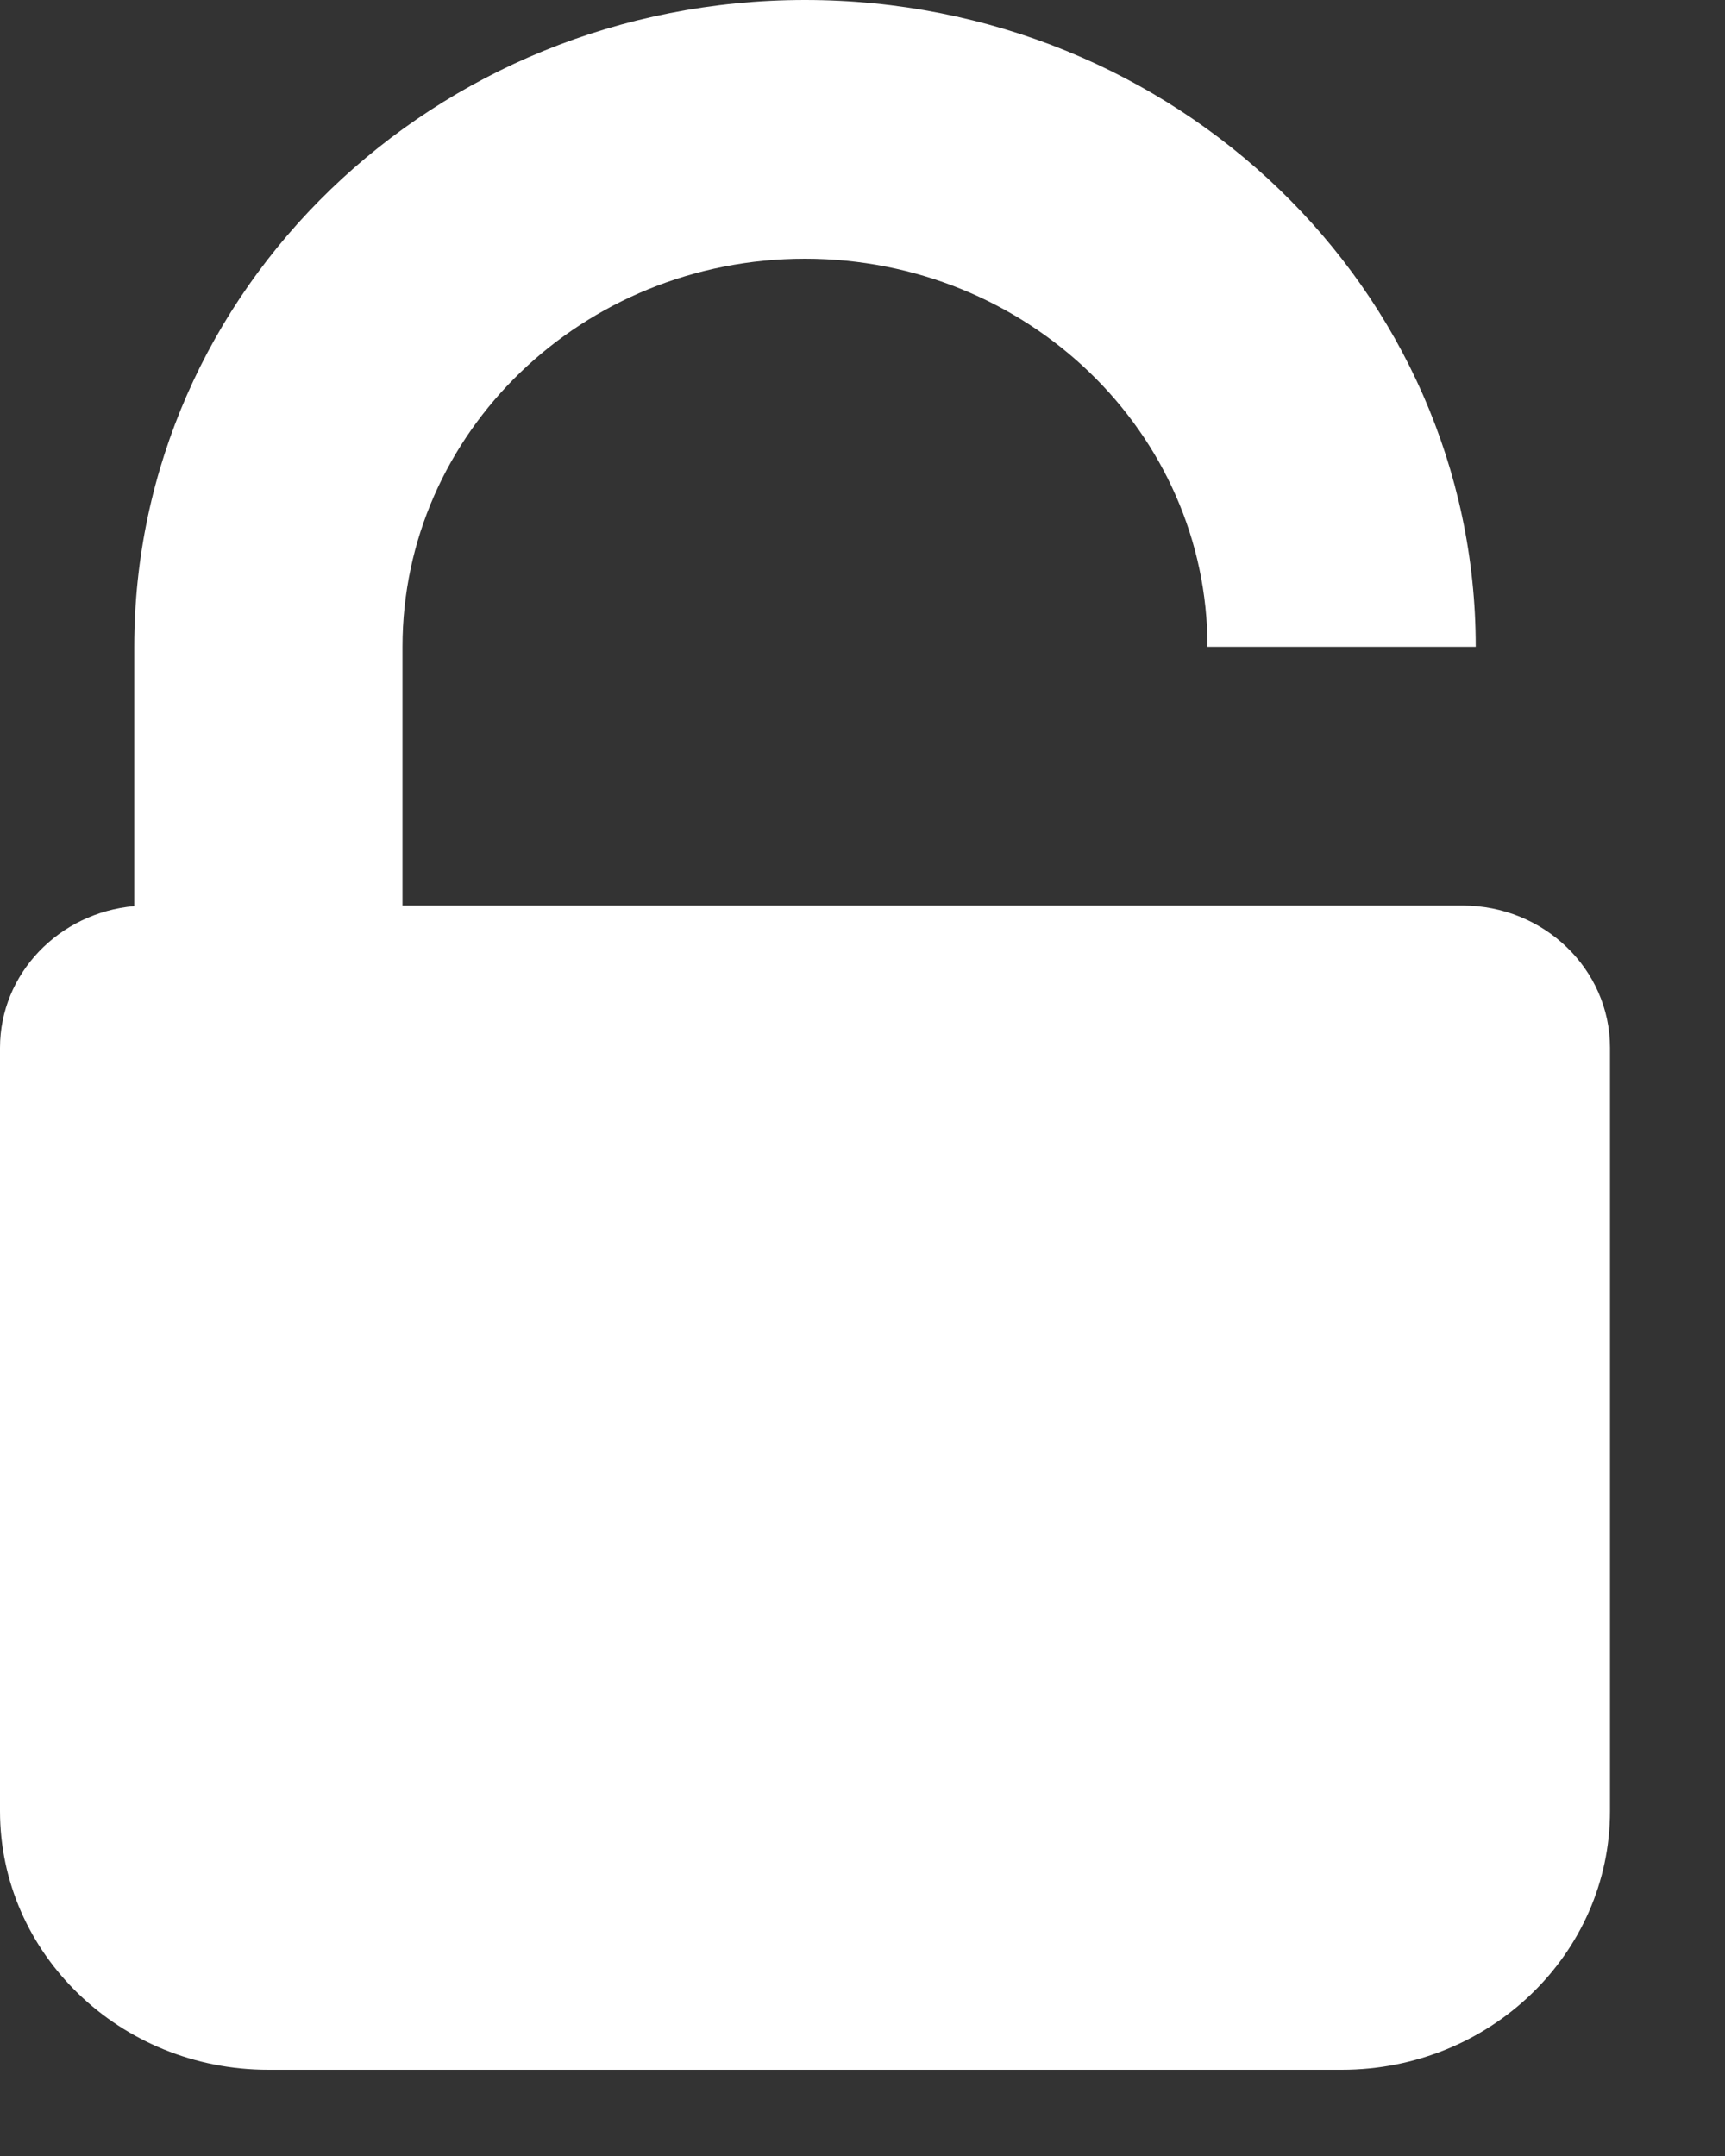 <svg width="12" height="15" viewBox="0 0 12 15" fill="none" xmlns="http://www.w3.org/2000/svg">
<rect x="0" y="0" width="12" height="15" fill="#333333" stroke="none"/>
<path fill-rule="evenodd" clip-rule="evenodd" d="M0.934 4.5C0.934 2.014 3.022 0 5.6 0C8.178 0 10.266 2.014 10.266 4.5H8.4C8.4 3.009 7.146 1.8 5.6 1.8C4.054 1.8 2.8 3.009 2.8 4.5V6.3H10.174C10.74 6.3 11.2 6.743 11.2 7.29V12.6C11.2 13.594 10.364 14.4 9.334 14.4H1.866C0.836 14.4 0 13.594 0 12.6V7.29C0 6.774 0.41 6.35 0.934 6.304V4.5Z" fill="white"/>
</svg>
